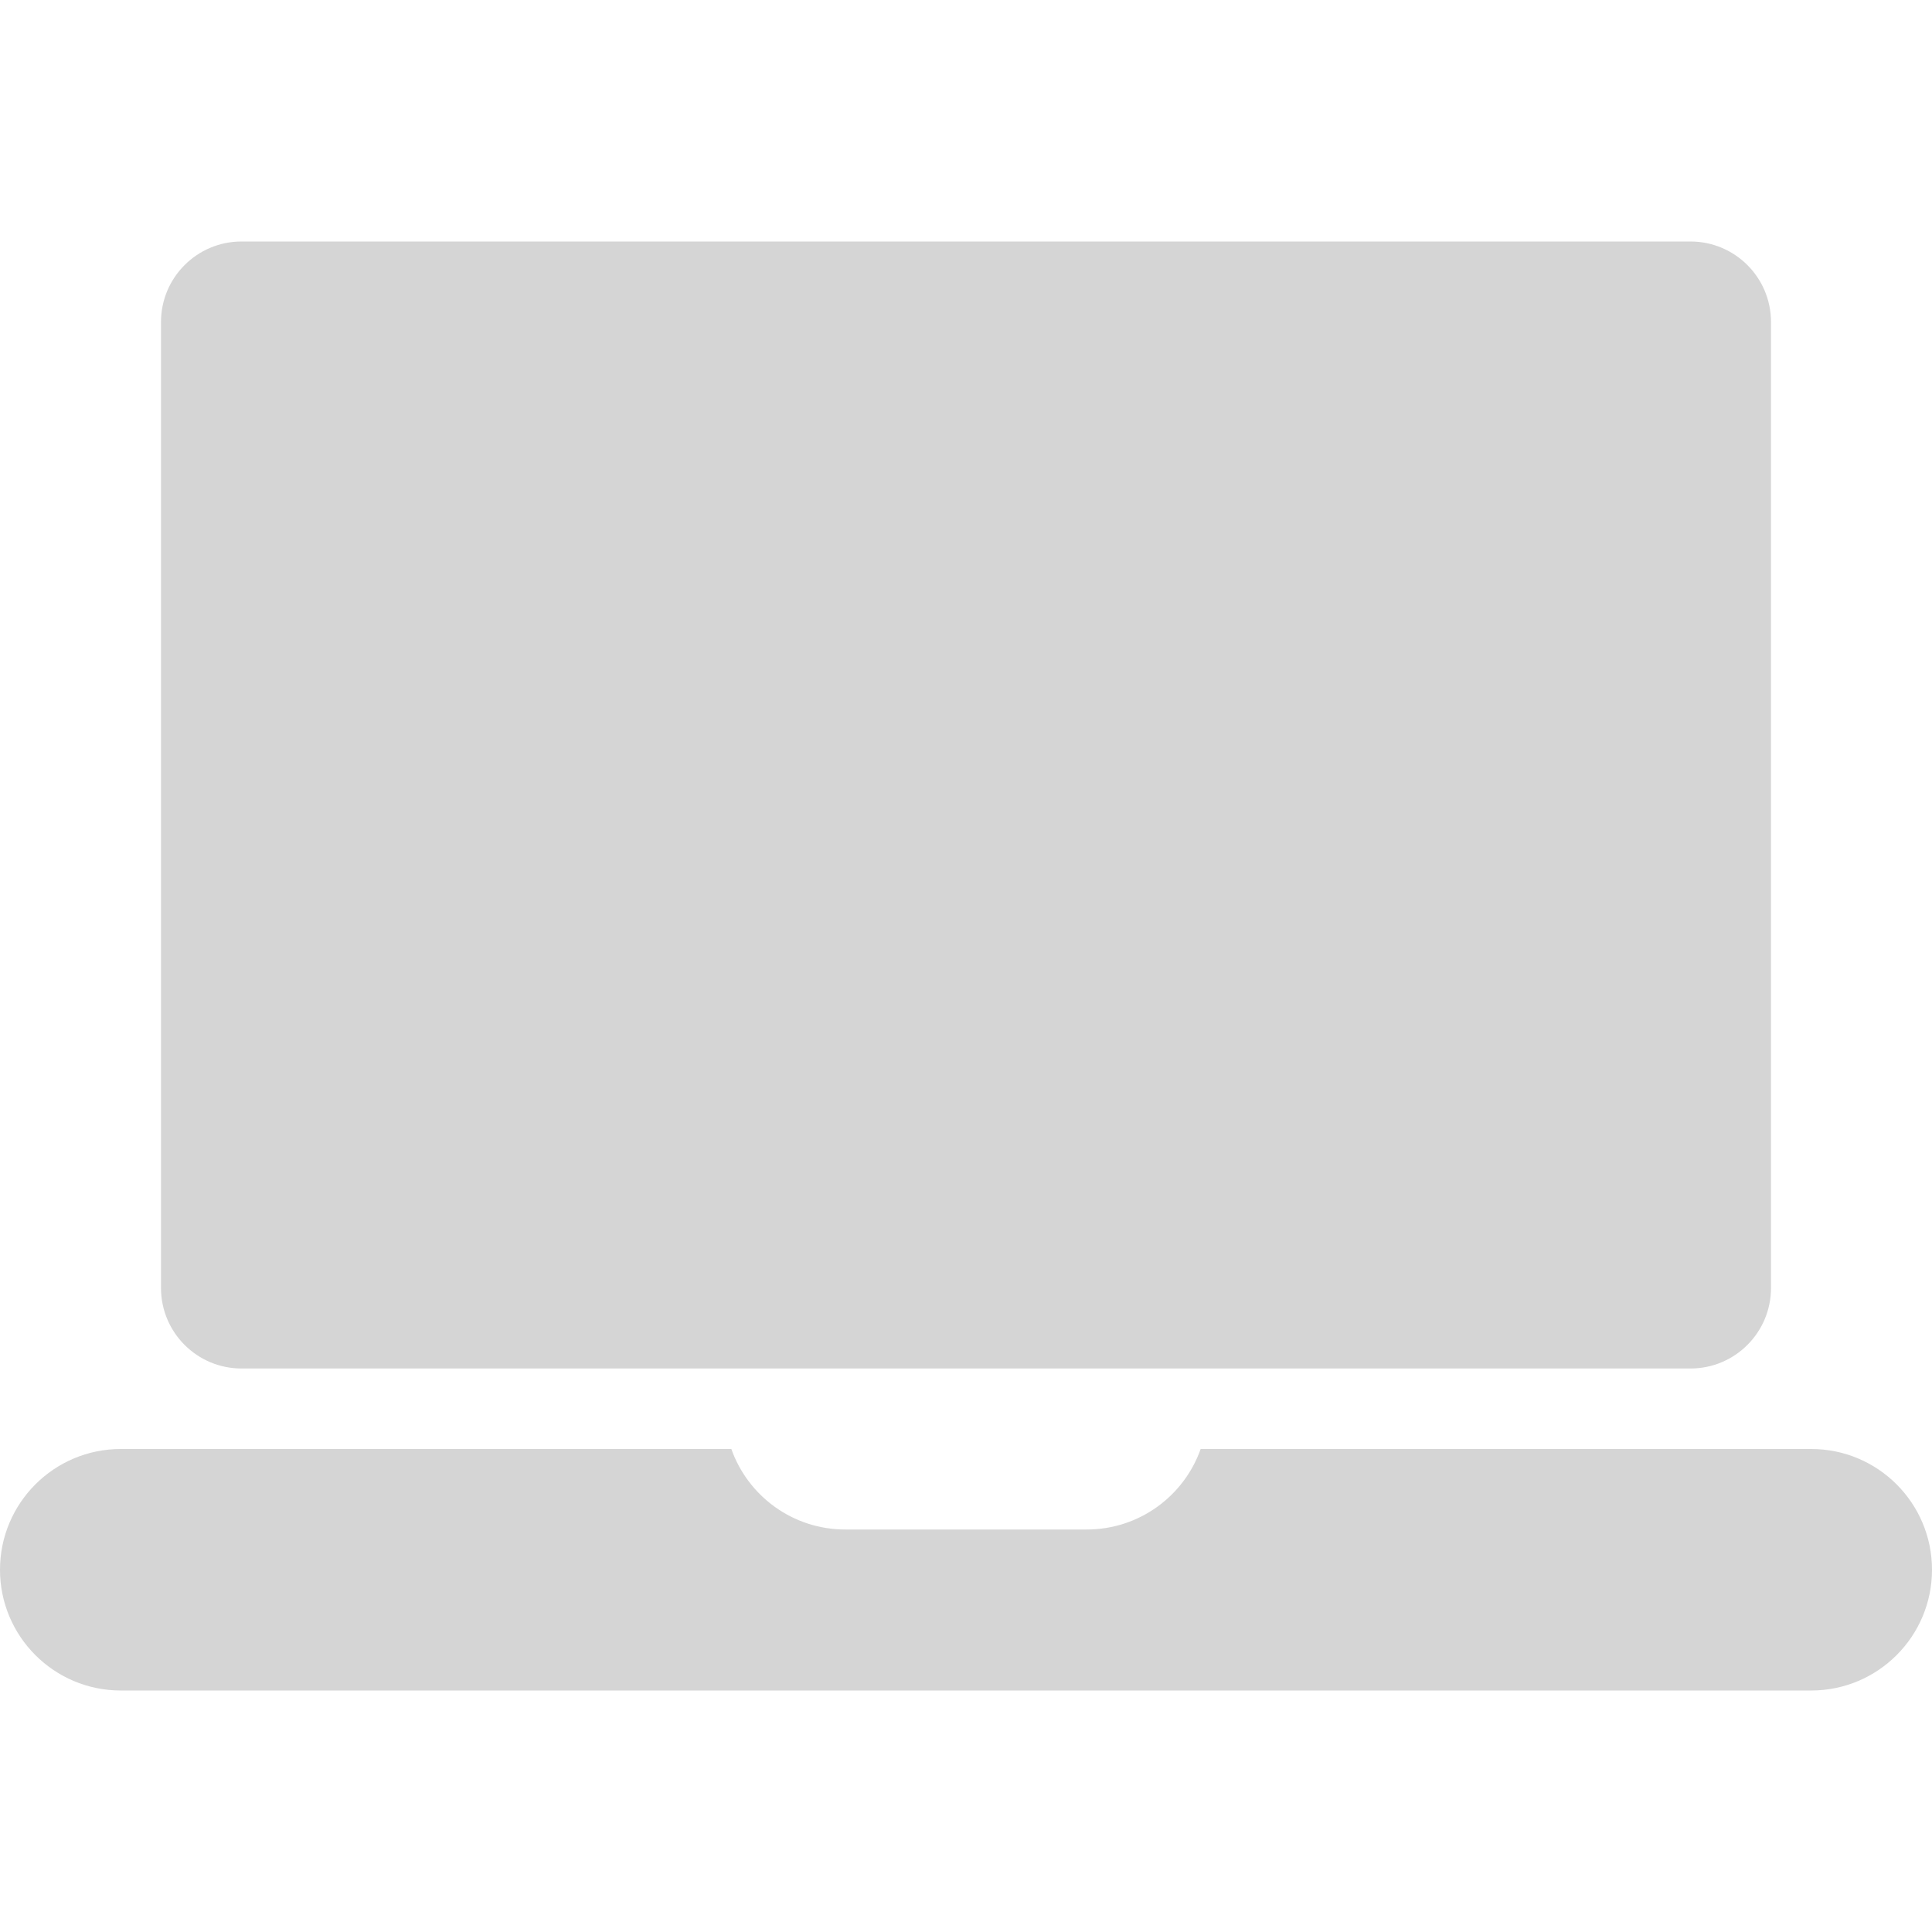 <?xml version="1.0" encoding="utf-8"?><!-- Uploaded to: SVG Repo, www.svgrepo.com, Generator: SVG Repo Mixer Tools -->
<svg width="800px" height="800px" viewBox="0 -3 24 24" id="meteor-icon-kit__solid-laptop" fill="none" xmlns="http://www.w3.org/2000/svg"><path fill-rule="evenodd" clip-rule="evenodd" d="M3 0H21C21.552 0 22 0.448 22 1V13C22 13.552 21.552 14 21 14H3C2.448 14 2 13.552 2 13V1C2 0.448 2.448 0 3 0zM9.085 15C9.291 15.583 9.847 16 10.5 16H13.5C14.153 16 14.709 15.583 14.915 15H22.5C23.328 15 24 15.672 24 16.5C24 17.328 23.328 18 22.5 18H1.5C0.672 18 0 17.328 0 16.5C0 15.672 0.672 15 1.5 15H9.085z" fill="#d5d5d5"/></svg>